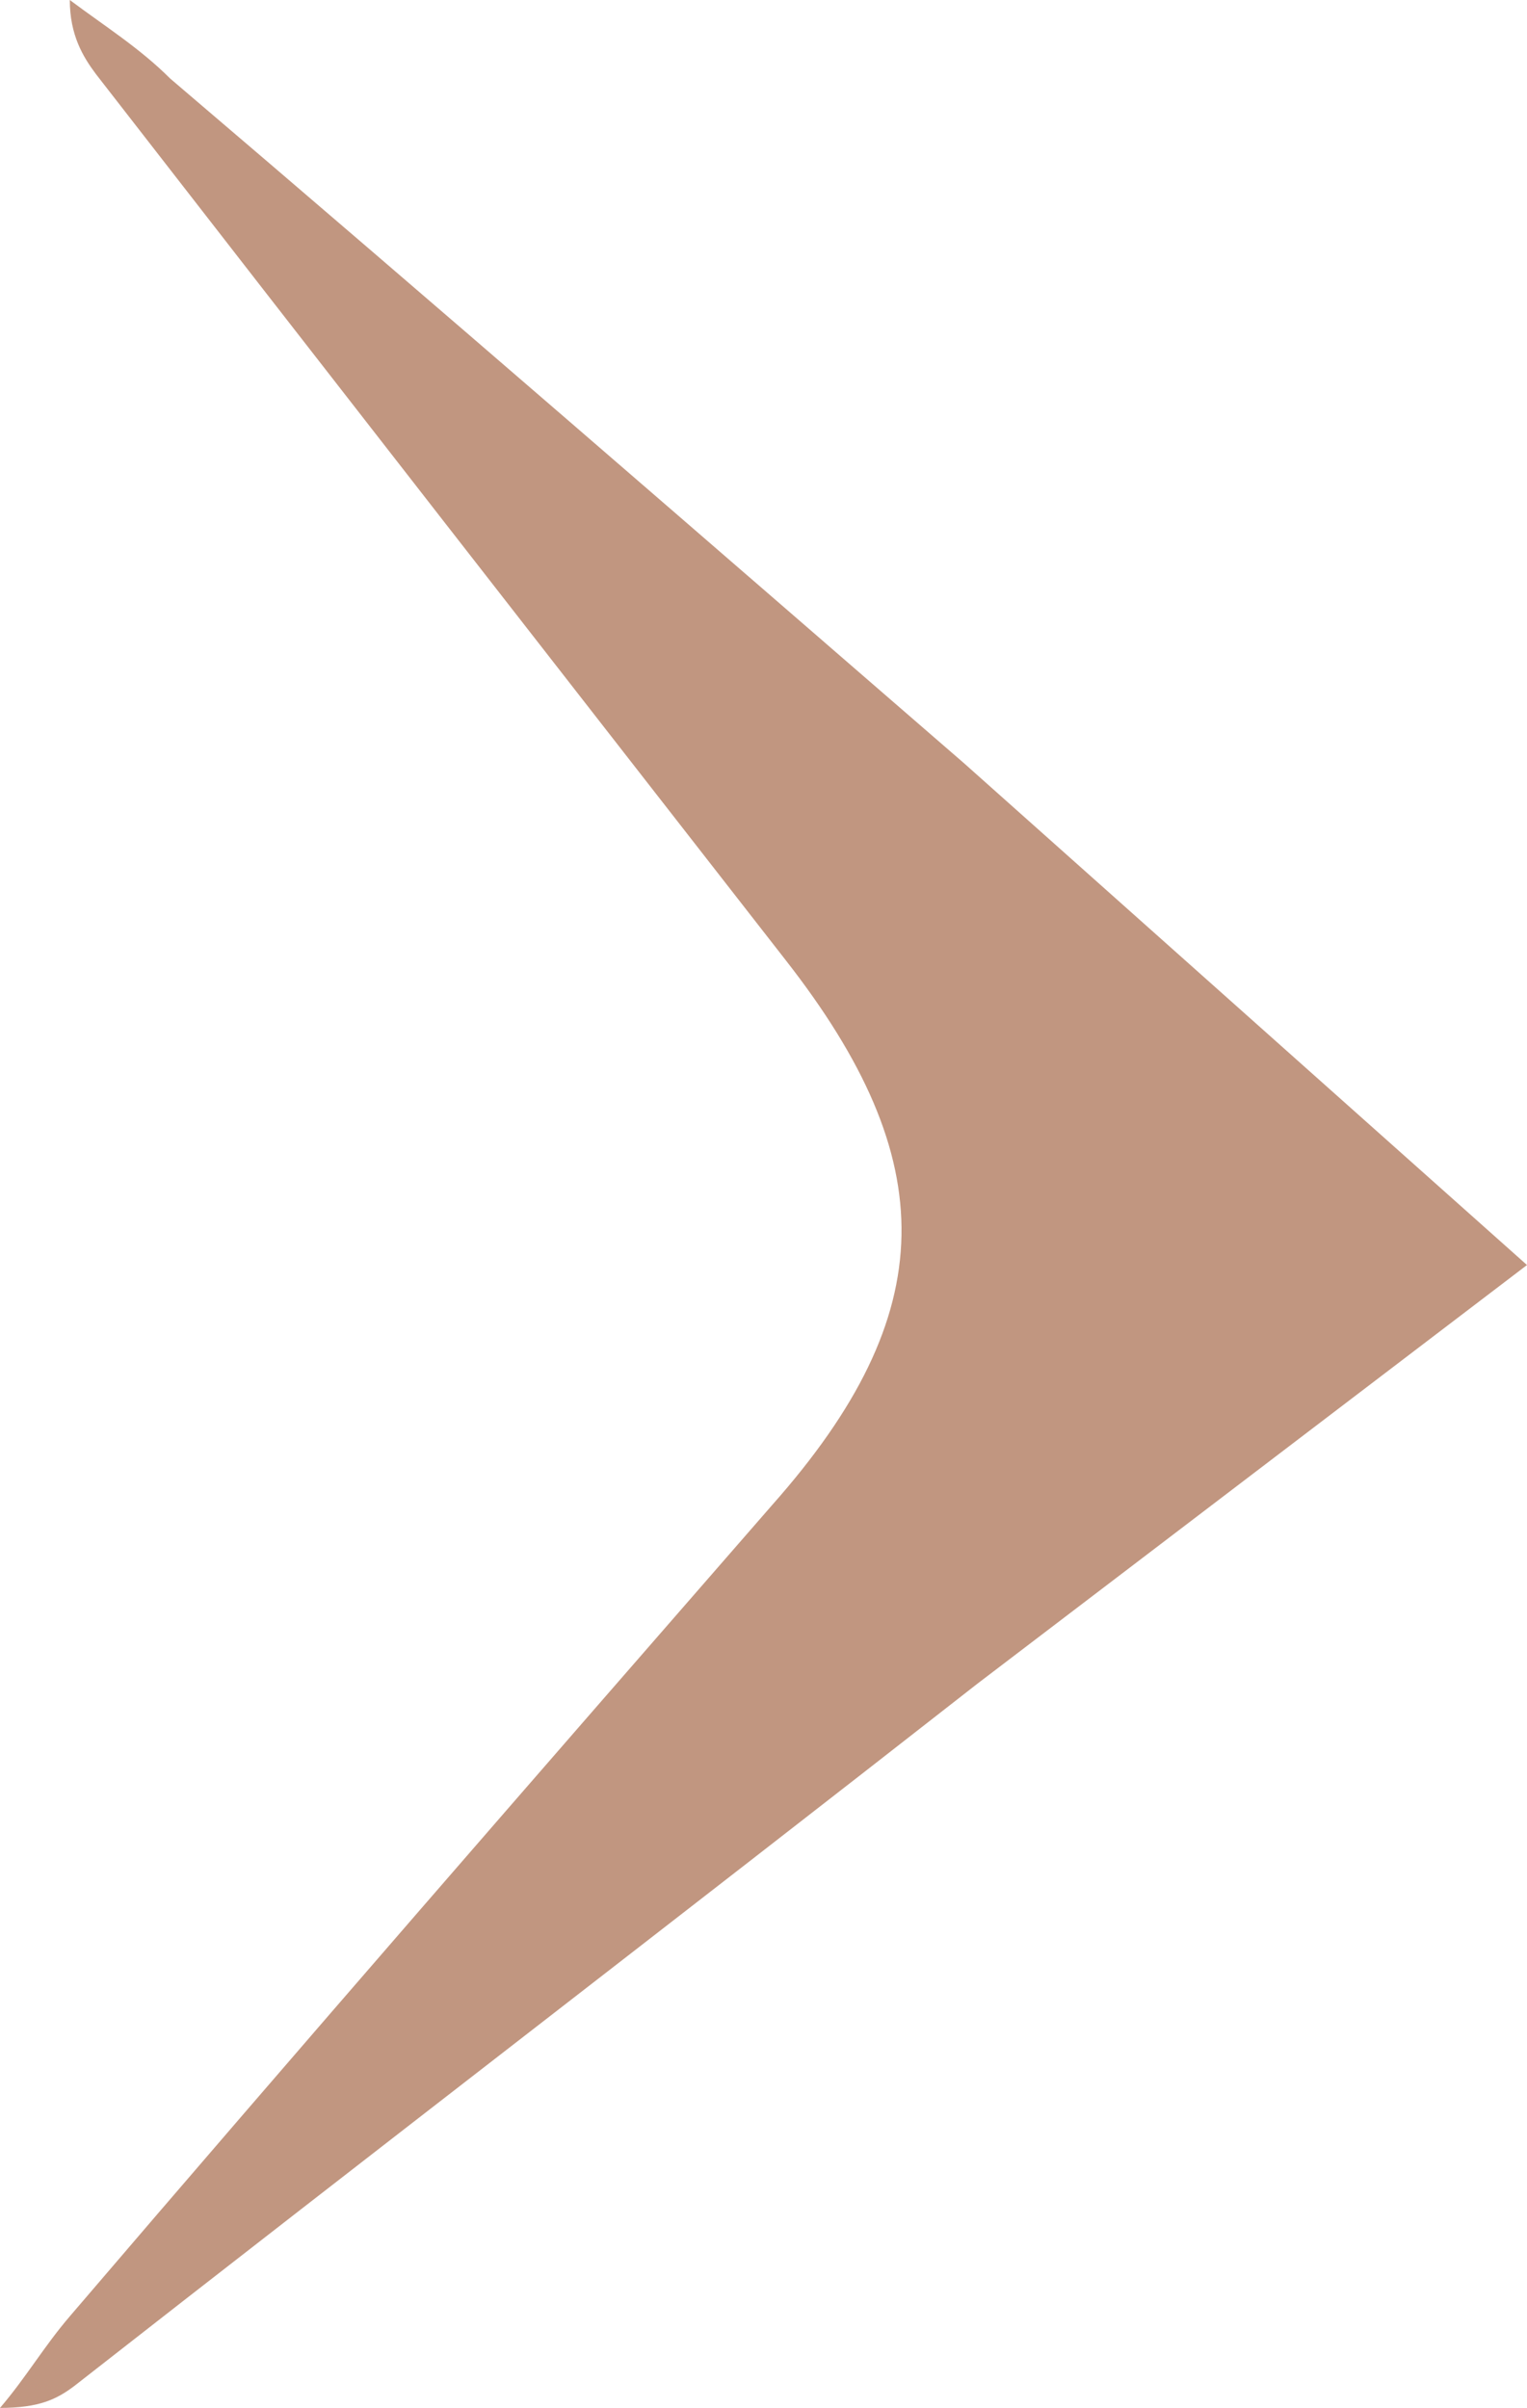 <?xml version="1.0" encoding="utf-8"?>
<!-- Generator: Adobe Illustrator 22.1.0, SVG Export Plug-In . SVG Version: 6.00 Build 0)  -->
<svg version="1.1" id="Calque_1" xmlns="http://www.w3.org/2000/svg" xmlns:xlink="http://www.w3.org/1999/xlink" x="0px" y="0px"
	 viewBox="0 0 35 55.2" style="enable-background:new 0 0 35 55.2;" xml:space="preserve">
<style type="text/css">
	.st0{fill:#815938;}
	.st1{fill:#6B4A00;}
	.st2{fill:#937A56;}
	.st3{fill:#FFFFFF;}
	.st4{fill:#EFD5D5;}
	.st5{fill:#EDC0C0;}
	.st6{fill:#C19680;}
	.st7{fill:#9C8965;}
	.st8{fill:#FEFEFE;}
	.st9{fill:#847A61;}
	.st10{fill:#C5B791;}
	.st11{fill:#B7A67D;}
	.st12{fill:#EDE9DD;}
	.st13{fill:#A89566;}
	.st14{fill:#A28D5B;}
	.st15{fill:#D9CEAF;}
	.st16{fill:#E4DDC7;}
	.st17{fill:#F7F6F1;}
	.st18{fill:#B09E72;}
	.st19{fill:#FDFDFD;}
	.st20{fill:#F4F1EB;}
	.st21{fill:#FFCF87;}
</style>
<g>
	<path class="st6" d="M35,29L22.1,17.5C16.1,12.3,10,7,3.9,1.8C3.2,1.1,2.4,0.6,1.6,0c0,0.8,0.3,1.3,0.6,1.7
		C7.4,8.4,12.7,15.2,18,22c3.6,4.6,3.6,8.1-0.3,12.5C12.3,40.7,6.9,46.9,1.6,53.1c-0.6,0.7-1,1.4-1.6,2.1c0.9,0,1.3-0.2,1.7-0.5
		c6.9-5.4,13.8-10.7,20.7-16.1L35,29z"/>
</g>
</svg>
